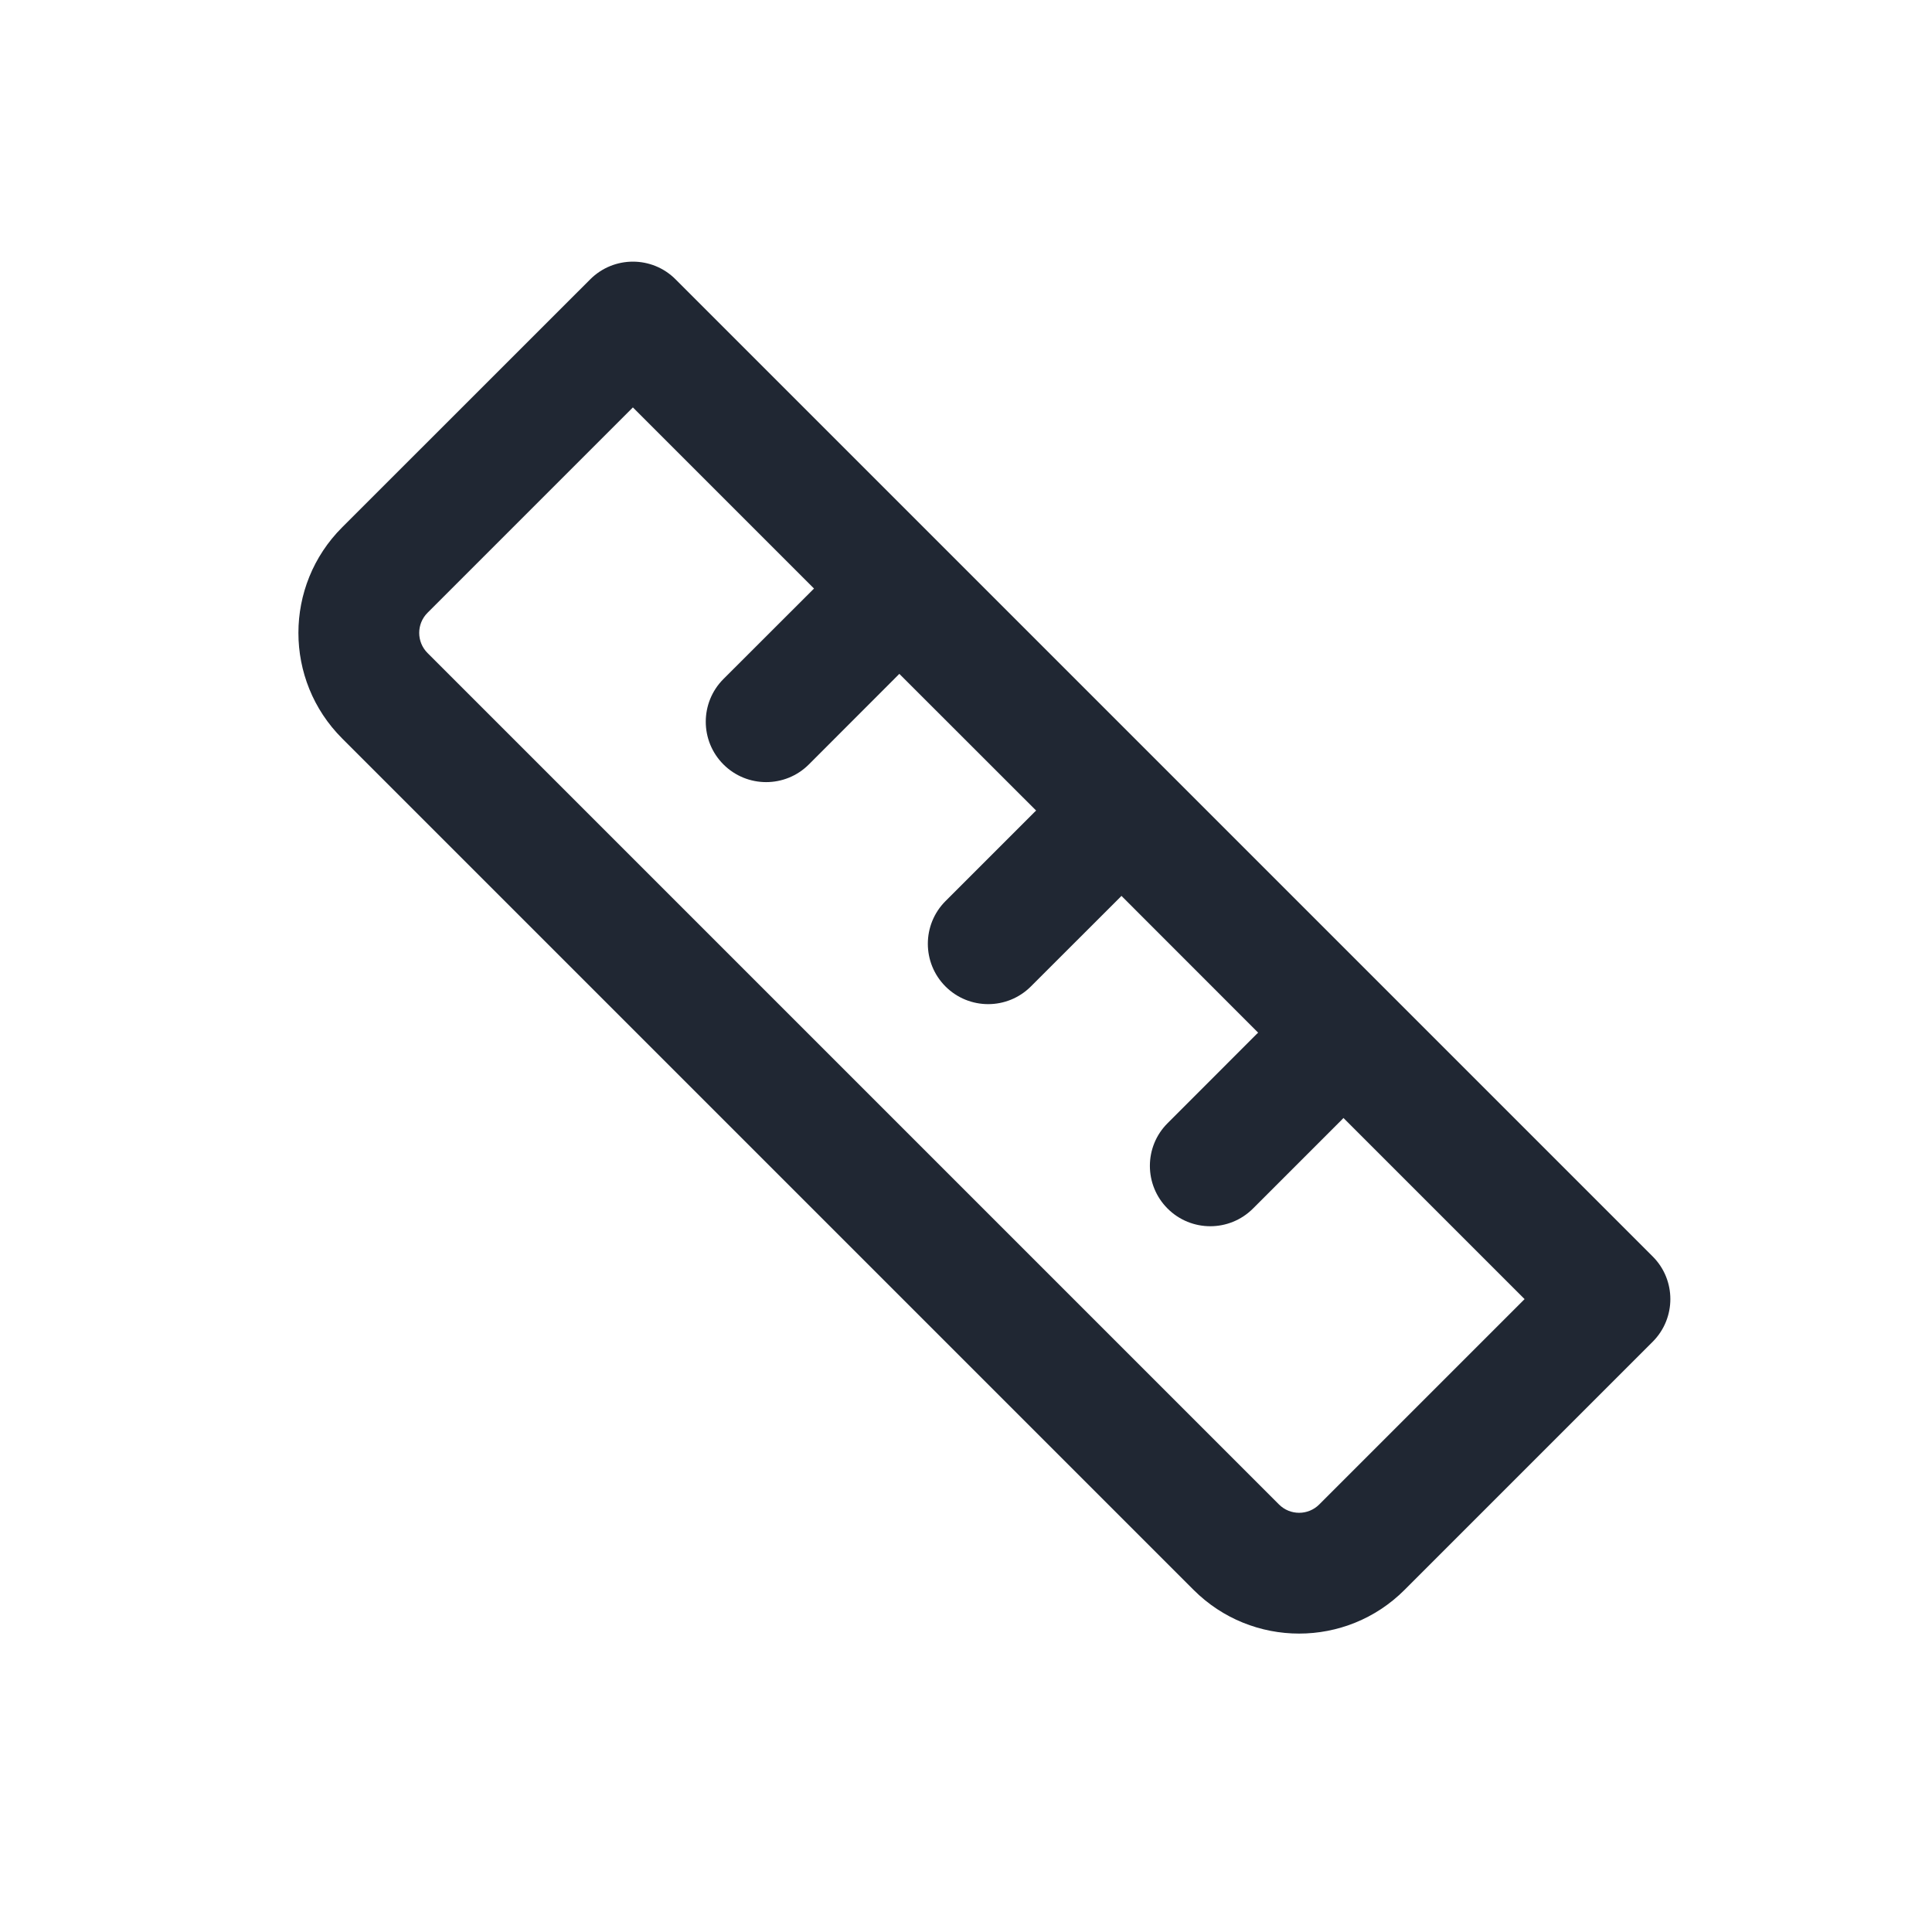 <svg width="24" height="24" viewBox="0 0 24 24" fill="none" xmlns="http://www.w3.org/2000/svg">
<path fill-rule="evenodd" clip-rule="evenodd" d="M8.392 3.47C8.1 3.177 7.625 3.177 7.332 3.47L4.25 6.551C3.526 7.275 3.526 8.449 4.25 9.173L14.827 19.75C15.551 20.474 16.725 20.474 17.448 19.75L20.53 16.668C20.823 16.375 20.823 15.9 20.53 15.608L8.392 3.47ZM5.311 7.612L7.862 5.061L10.112 7.311C10.105 7.318 10.098 7.325 10.091 7.332L8.987 8.435C8.694 8.728 8.694 9.203 8.987 9.496C9.28 9.789 9.755 9.789 10.048 9.496L11.151 8.392C11.159 8.385 11.165 8.378 11.172 8.371L12.871 10.069C12.863 10.076 12.856 10.083 12.849 10.09L11.745 11.194C11.453 11.487 11.453 11.961 11.745 12.254C12.038 12.547 12.513 12.547 12.806 12.254L13.91 11.151C13.917 11.144 13.924 11.136 13.931 11.129L15.629 12.828C15.622 12.835 15.614 12.842 15.607 12.849L14.504 13.953C14.211 14.245 14.211 14.72 14.504 15.013C14.797 15.306 15.272 15.306 15.565 15.013L16.668 13.91C16.675 13.902 16.682 13.895 16.689 13.888L18.939 16.138L16.388 18.689C16.25 18.827 16.026 18.827 15.888 18.689L5.311 8.112C5.173 7.974 5.173 7.75 5.311 7.612Z" fill="#202733"/>
</svg>
